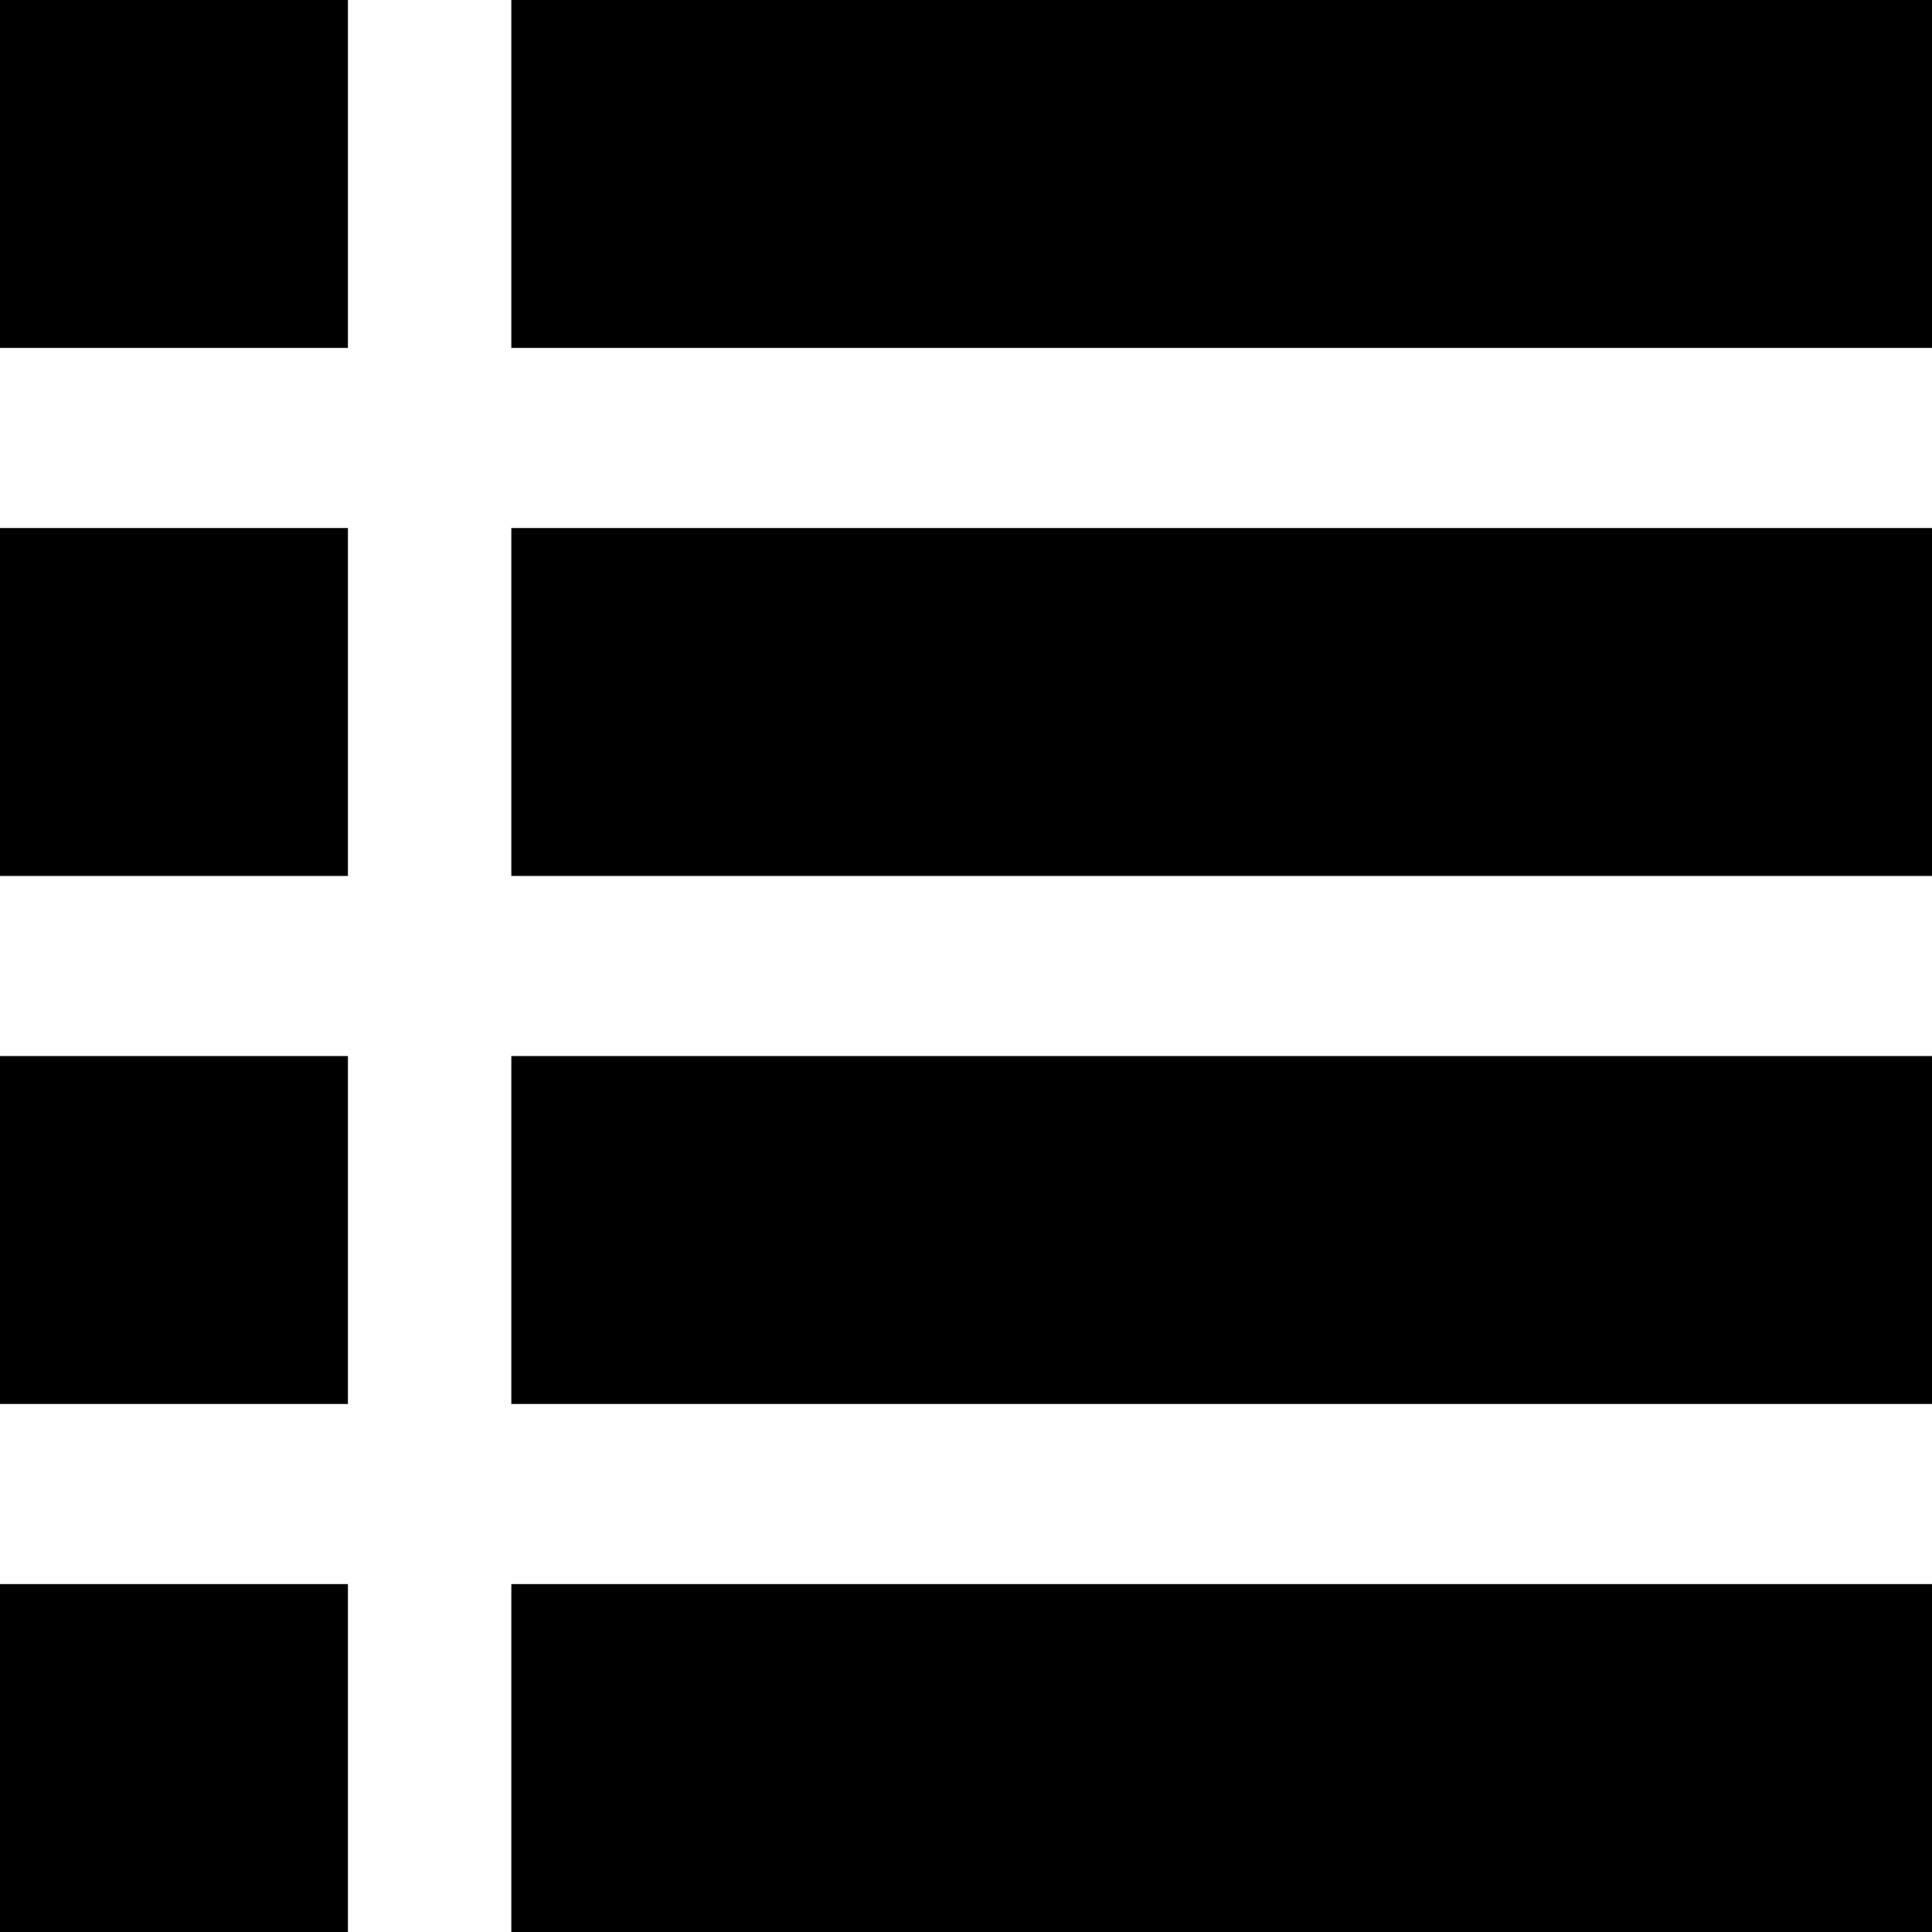 <?xml version="1.0" encoding="UTF-8" standalone="no"?>
<!-- Created with Inkscape (http://www.inkscape.org/) -->

<svg
   xmlns:dc="http://purl.org/dc/elements/1.1/"
   xmlns:cc="http://creativecommons.org/ns#"
   xmlns:rdf="http://www.w3.org/1999/02/22-rdf-syntax-ns#"
   xmlns:svg="http://www.w3.org/2000/svg"
   xmlns="http://www.w3.org/2000/svg"
   xmlns:sodipodi="http://sodipodi.sourceforge.net/DTD/sodipodi-0.dtd"
   xmlns:inkscape="http://www.inkscape.org/namespaces/inkscape"
   width="512"
   height="512"
   id="svg2"
   sodipodi:version="0.32"
   inkscape:version="0.48.3.1 r9886"
   sodipodi:docname="icon-list.svg"
   version="1.0"
   inkscape:output_extension="org.inkscape.output.svg.inkscape">
  <defs
     id="defs4" />
  <sodipodi:namedview
     id="base"
     pagecolor="#ffffff"
     bordercolor="#666666"
     borderopacity="1.0"
     inkscape:pageopacity="0.0"
     inkscape:pageshadow="2"
     inkscape:zoom="0.45254834"
     inkscape:cx="-21.474254"
     inkscape:cy="378.42105"
     inkscape:document-units="px"
     inkscape:current-layer="text10546"
     inkscape:window-width="1487"
     inkscape:window-height="1021"
     inkscape:window-x="0"
     inkscape:window-y="28"
     showgrid="false"
     inkscape:window-maximized="0"
     fit-margin-top="0"
     fit-margin-left="0"
     fit-margin-right="0"
     fit-margin-bottom="0" />
  <g
     inkscape:label="Layer 1"
     inkscape:groupmode="layer"
     id="layer1"
     transform="translate(-374.218,-62.236)">
    <g
       style="font-size:1353.902px;font-style:italic;font-variant:normal;font-weight:normal;font-stretch:normal;line-height:125%;letter-spacing:0px;word-spacing:0px;fill:#000000;fill-opacity:1;stroke:none;font-family:Serif;-inkscape-font-specification:Serif Italic"
       id="text10546">
      <path
         id="rect10818"
         style="fill:#000000"
         d="m 374.218,482.034 92.202,0 0,92.202 -92.202,0 z m 0,0 92.202,0 0,92.202 -92.202,0 z m 0,-139.933 92.202,0 0,92.202 -92.202,0 z m 0,-139.933 92.202,0 0,92.202 -92.202,0 z m 0,-139.933 92.202,0 0,92.202 -92.202,0 z m 135.508,419.798 376.492,0 0,92.202 -376.492,0 z m 0,0 376.492,0 0,92.202 -376.492,0 z m 0,-139.933 376.492,0 0,92.202 -376.492,0 z m 0,-139.933 376.492,0 0,92.202 -376.492,0 z m 0,-139.933 376.492,0 0,92.202 -376.492,0 z"
         inkscape:connector-curvature="0" />
    </g>
  </g>
</svg>
